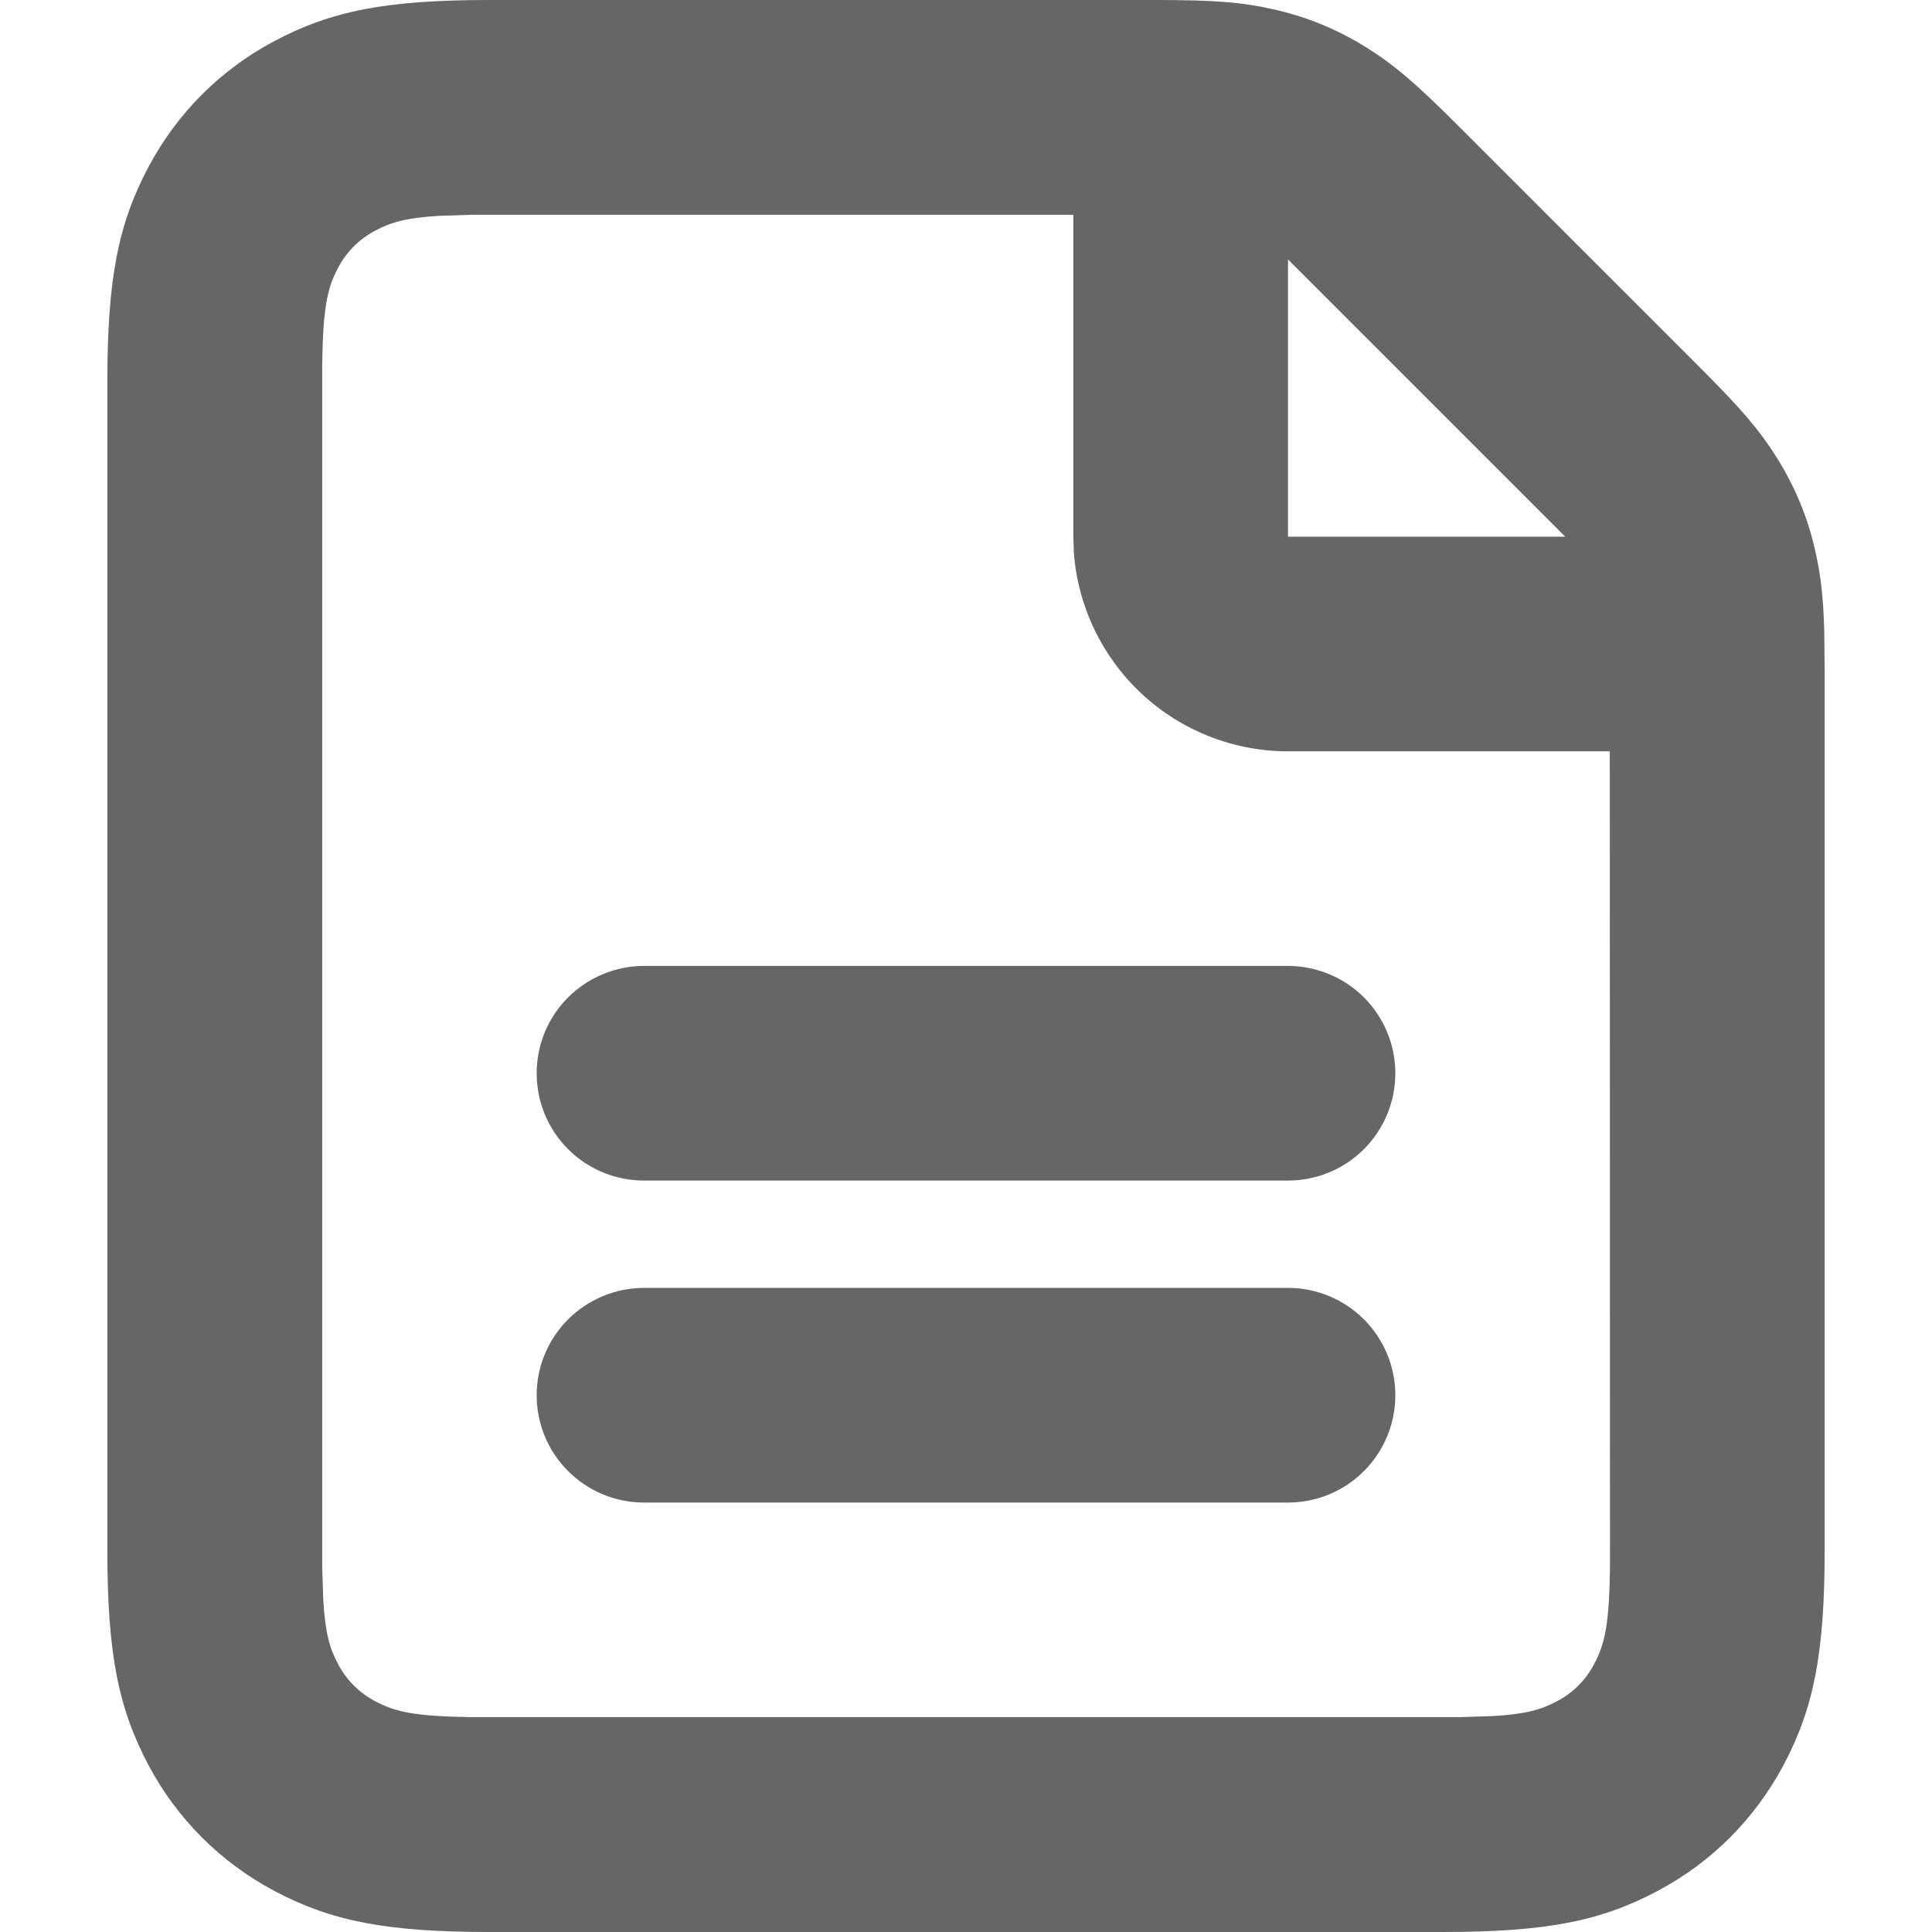 <svg width="18" height="18" viewBox="0 0 18 18" fill="none" xmlns="http://www.w3.org/2000/svg">
<path d="M10.76 0C11.315 0 11.576 0.02 11.878 0.09C12.185 0.16 12.463 0.276 12.73 0.442C12.992 0.607 13.192 0.777 13.583 1.169L15.831 3.417C16.223 3.808 16.393 4.007 16.558 4.27C16.724 4.537 16.84 4.815 16.91 5.122C16.962 5.348 16.987 5.552 16.996 5.873L17 6.24V14.436C17 15.4 16.9 15.913 16.615 16.448C16.347 16.948 15.949 17.348 15.448 17.615C14.913 17.901 14.4 18 13.436 18H4.564C3.6 18 3.087 17.9 2.552 17.615C2.055 17.351 1.649 16.945 1.385 16.448C1.1 15.912 1 15.399 1 14.435V3.564C1 2.6 1.1 2.087 1.385 1.552C1.653 1.052 2.051 0.652 2.552 0.385C3.087 0.1 3.6 0 4.564 0H10.761H10.76ZM4.395 2.001L4.09 2.011C3.785 2.029 3.641 2.071 3.496 2.149C3.348 2.226 3.227 2.347 3.15 2.495C3.05 2.682 3.009 2.865 3.002 3.395V14.604L3.012 14.91C3.03 15.215 3.072 15.359 3.15 15.504C3.227 15.652 3.348 15.773 3.496 15.85C3.683 15.95 3.866 15.991 4.396 15.998H13.606L13.912 15.988C14.217 15.97 14.361 15.928 14.506 15.85C14.654 15.773 14.775 15.652 14.852 15.504C14.952 15.317 14.993 15.134 15 14.604L14.998 7H12C11.495 7 11.009 6.809 10.639 6.466C10.27 6.123 10.043 5.653 10.005 5.15L10 5V2.001H4.394H4.395ZM12 11.999C12.265 11.999 12.52 12.105 12.707 12.292C12.895 12.48 13 12.734 13 12.999C13 13.264 12.895 13.519 12.707 13.706C12.52 13.894 12.265 13.999 12 13.999H6C5.735 13.999 5.481 13.894 5.293 13.706C5.105 13.519 5 13.264 5 12.999C5 12.734 5.105 12.48 5.293 12.292C5.481 12.105 5.735 11.999 6 11.999H12ZM12 8.999C12.265 9 12.52 9.105 12.707 9.292C12.895 9.48 13 9.734 13 9.999C13 10.265 12.895 10.519 12.707 10.707C12.52 10.894 12.265 10.999 12 10.999H6C5.735 10.999 5.481 10.894 5.293 10.707C5.105 10.519 5 10.265 5 9.999C5 9.734 5.105 9.48 5.293 9.292C5.481 9.105 5.735 9 6 8.999H12ZM14.583 5L12 2.417V5H14.583Z" fill="#666666"/>
</svg>
